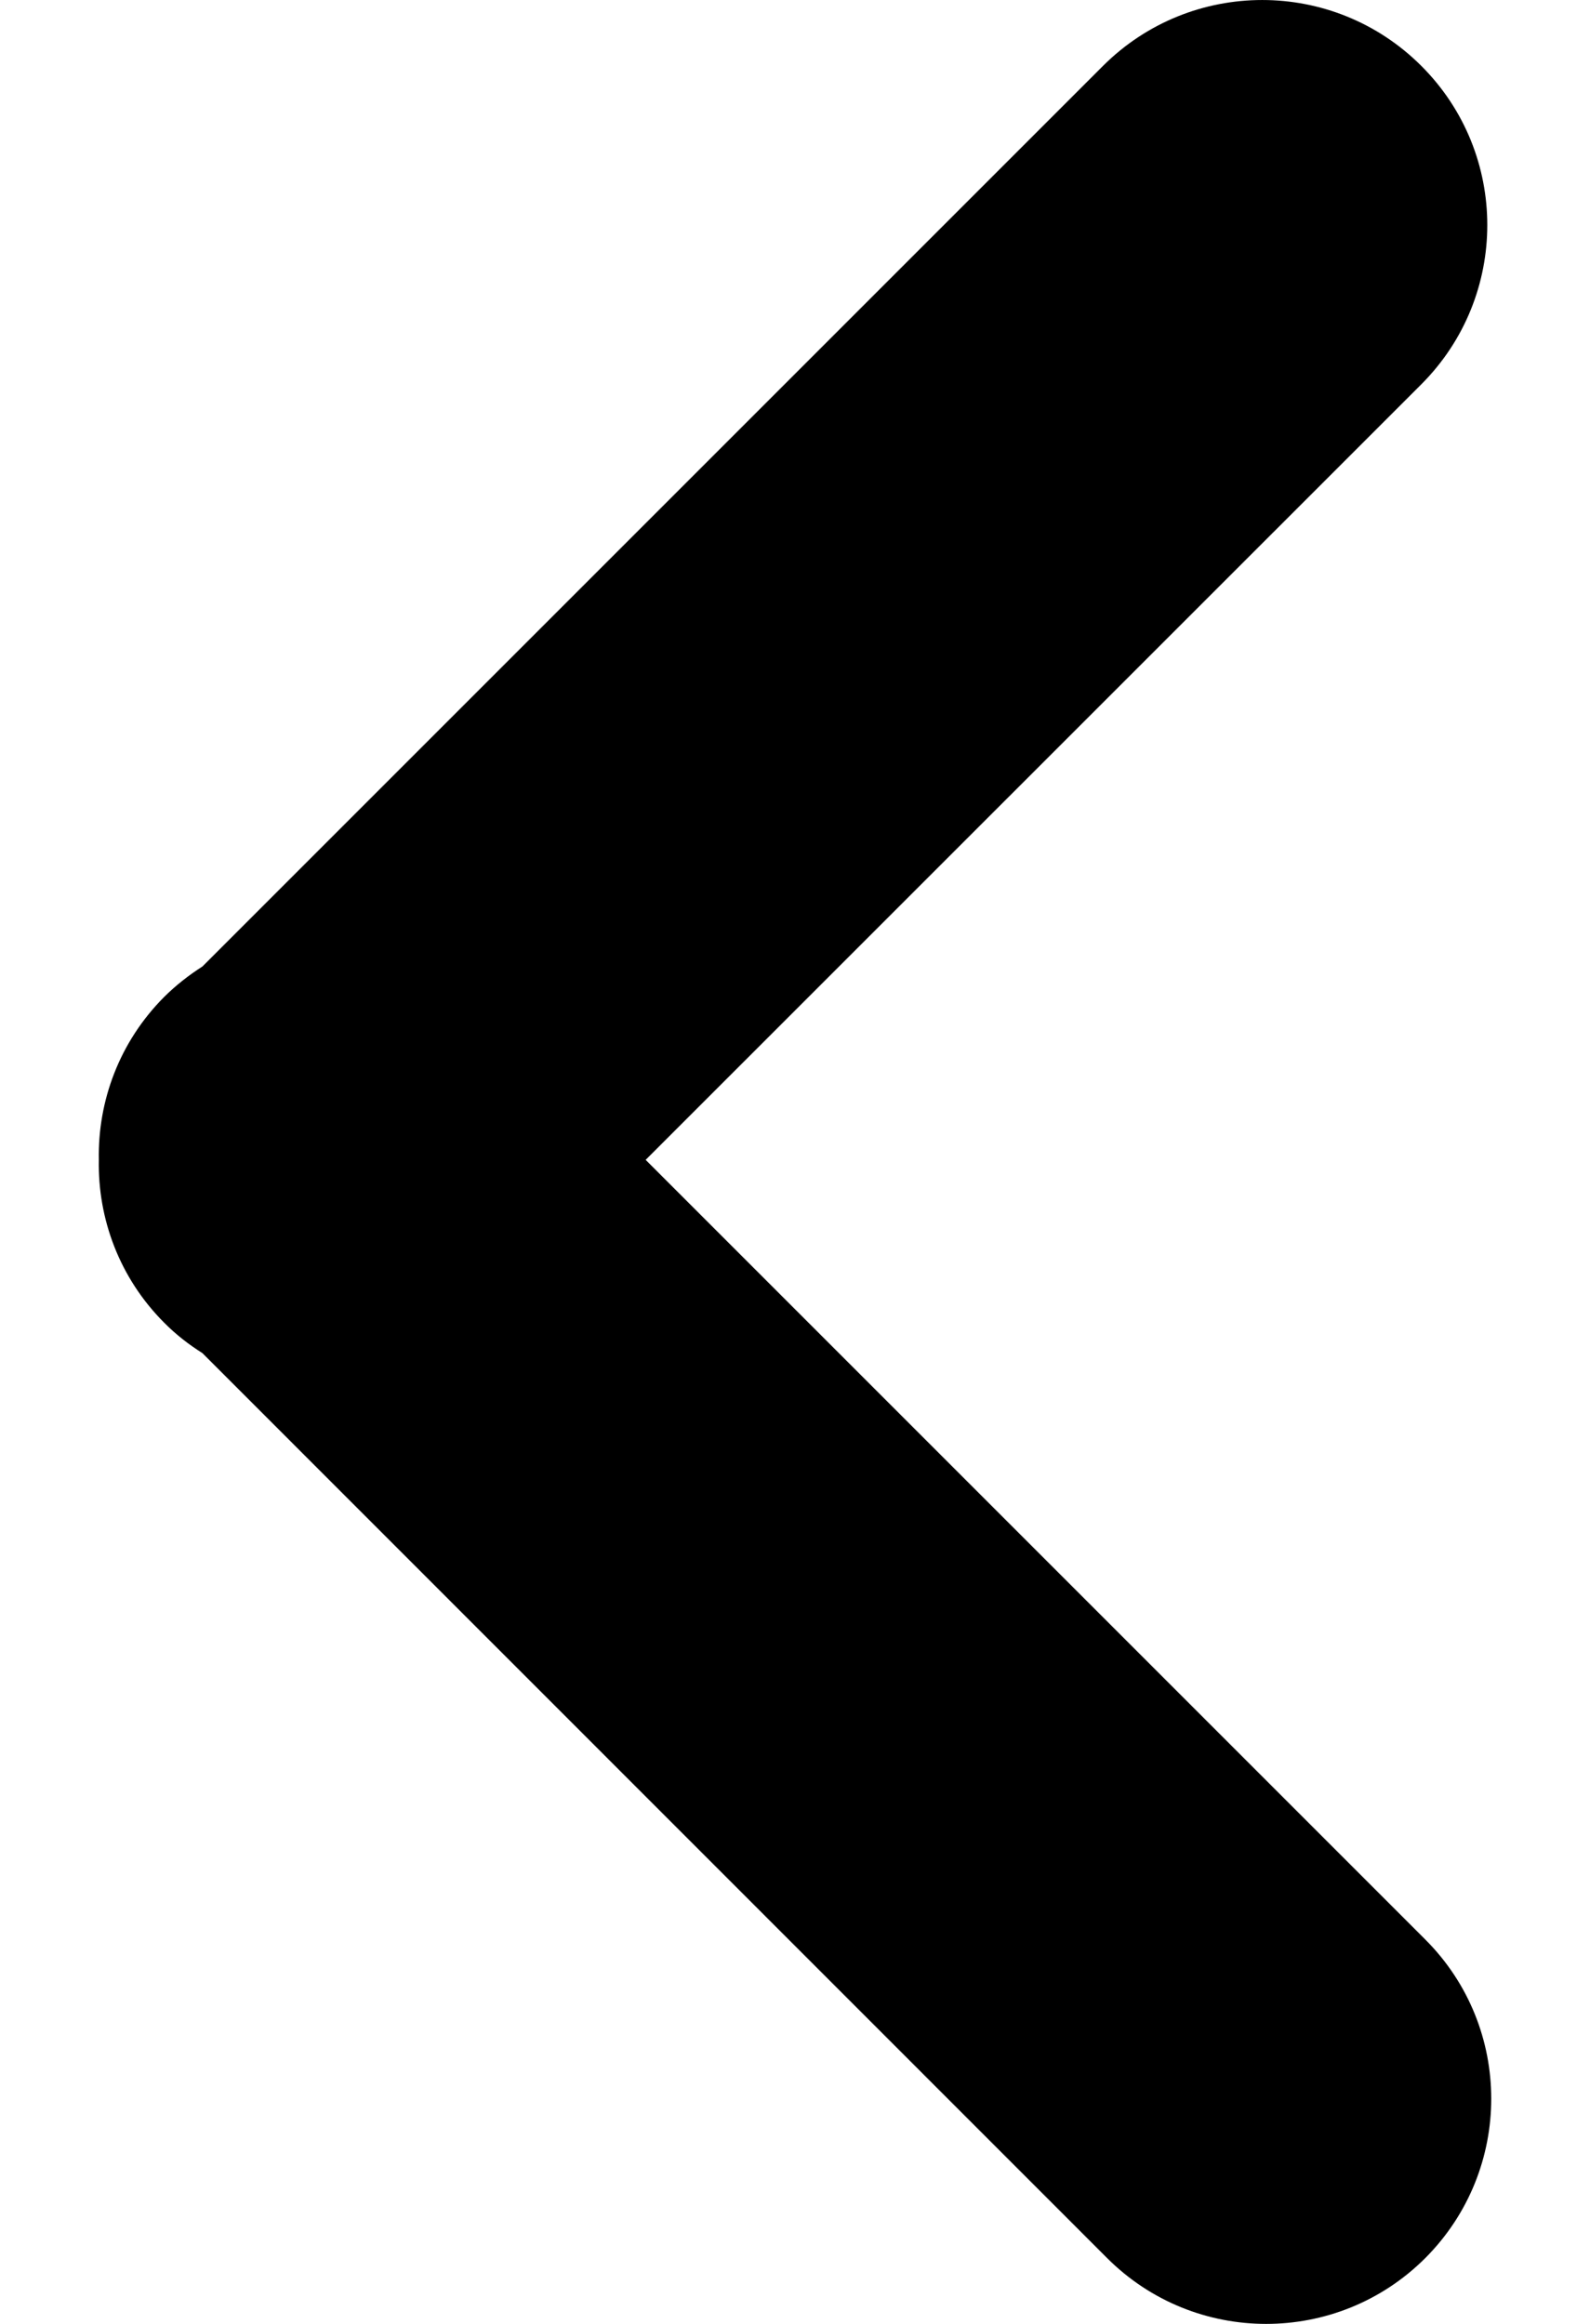 <svg width="13" height="19" viewBox="0 0 13 19" fill="none" xmlns="http://www.w3.org/2000/svg">
    <path d="M1.343 8.15C1.44 8.054 1.544 7.973 1.655 7.902L9.018 0.539C9.737 -0.179 10.902 -0.18 11.621 0.539C12.34 1.257 12.34 2.422 11.621 3.142L5.279 9.483L11.654 15.858C12.372 16.576 12.372 17.741 11.654 18.461C11.294 18.821 10.823 19 10.352 19C9.882 19 9.411 18.821 9.051 18.461L1.655 11.063C1.544 10.993 1.439 10.912 1.343 10.815C0.976 10.448 0.799 9.964 0.808 9.483C0.799 9.001 0.976 8.518 1.343 8.15Z" fill="#000"/>
</svg>
